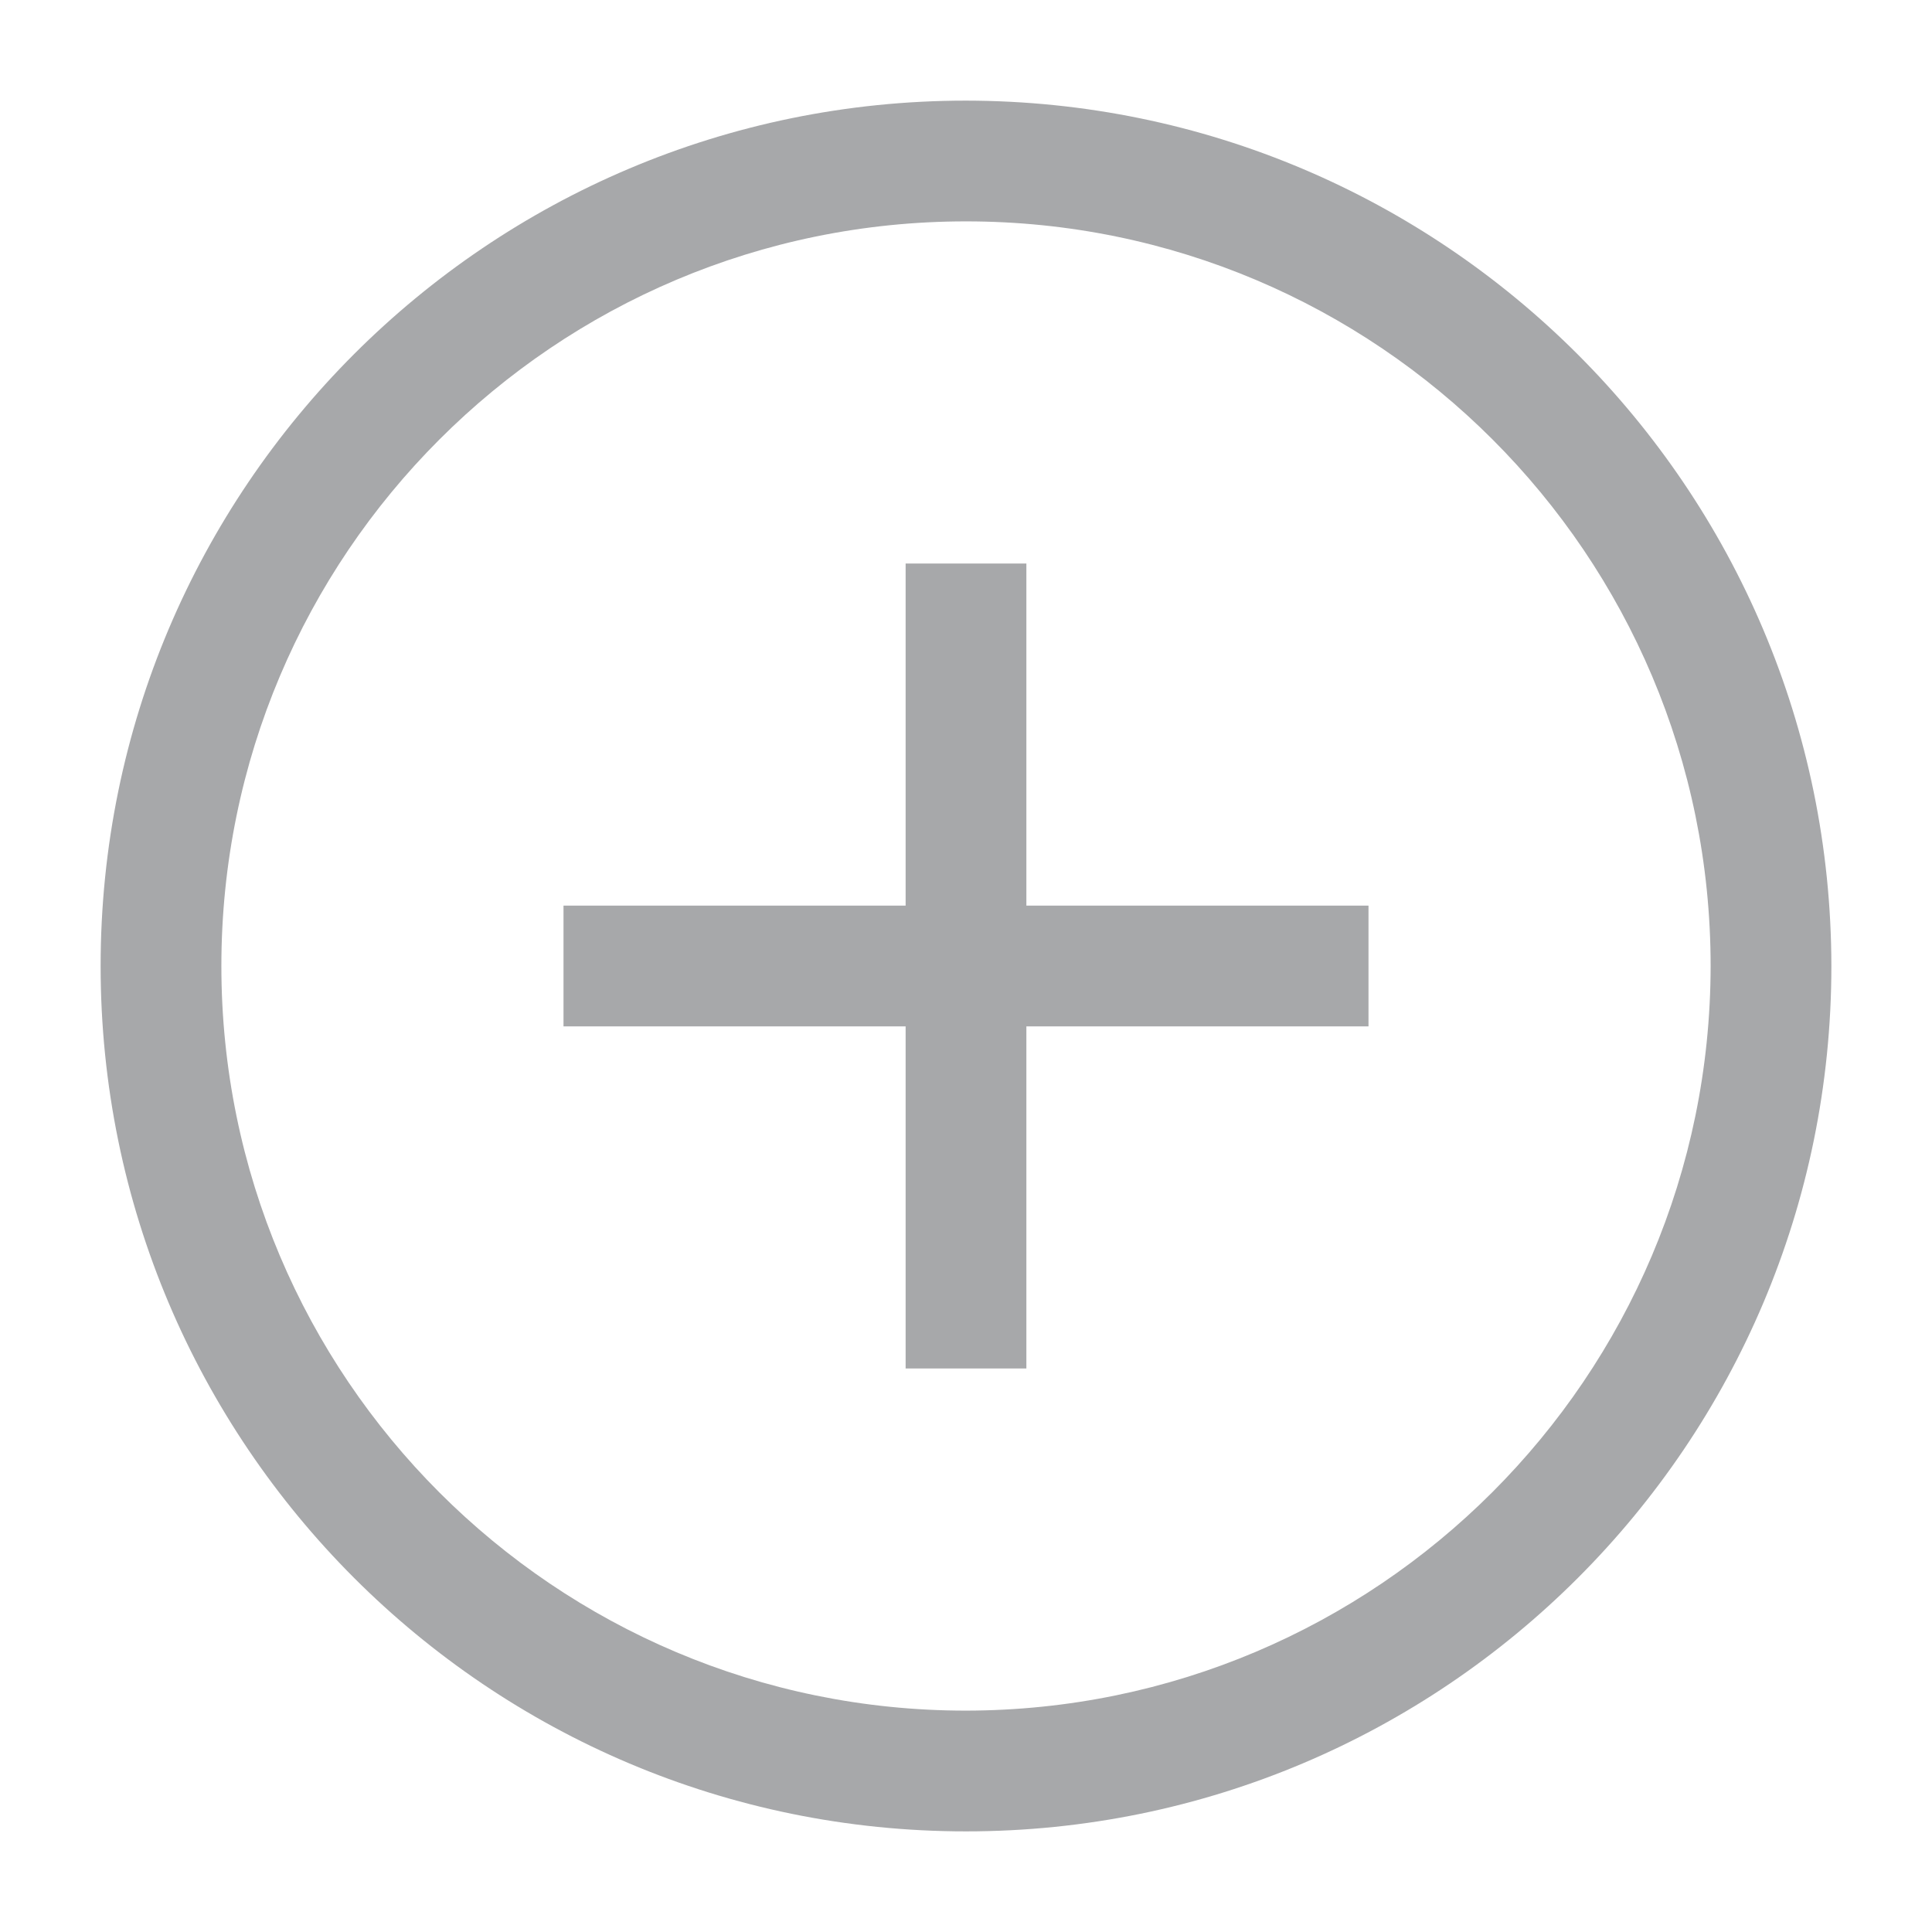 <!-- Generated by IcoMoon.io -->
<svg version="1.1" xmlns="http://www.w3.org/2000/svg" width="24" height="24" viewBox="0 0 24 24">
<title>add-outline-24</title>
<path fill="#a7a8aa" d="M12 1.25c5.935 0.006 10.744 4.815 10.75 10.75 0 5.937-4.813 10.75-10.75 10.75s-10.75-4.813-10.75-10.75 4.813-10.75 10.75-10.75zM12 21.25c5.106-0.006 9.244-4.144 9.25-9.249v-0.001c0-5.109-4.141-9.25-9.25-9.25s-9.25 4.141-9.25 9.25c0 5.109 4.141 9.25 9.25 9.25v0zM12.75 7v4.25h4.25v1.5h-4.25v4.25h-1.5v-4.25h-4.25v-1.5h4.25v-4.25h1.5z"></path>
</svg>
